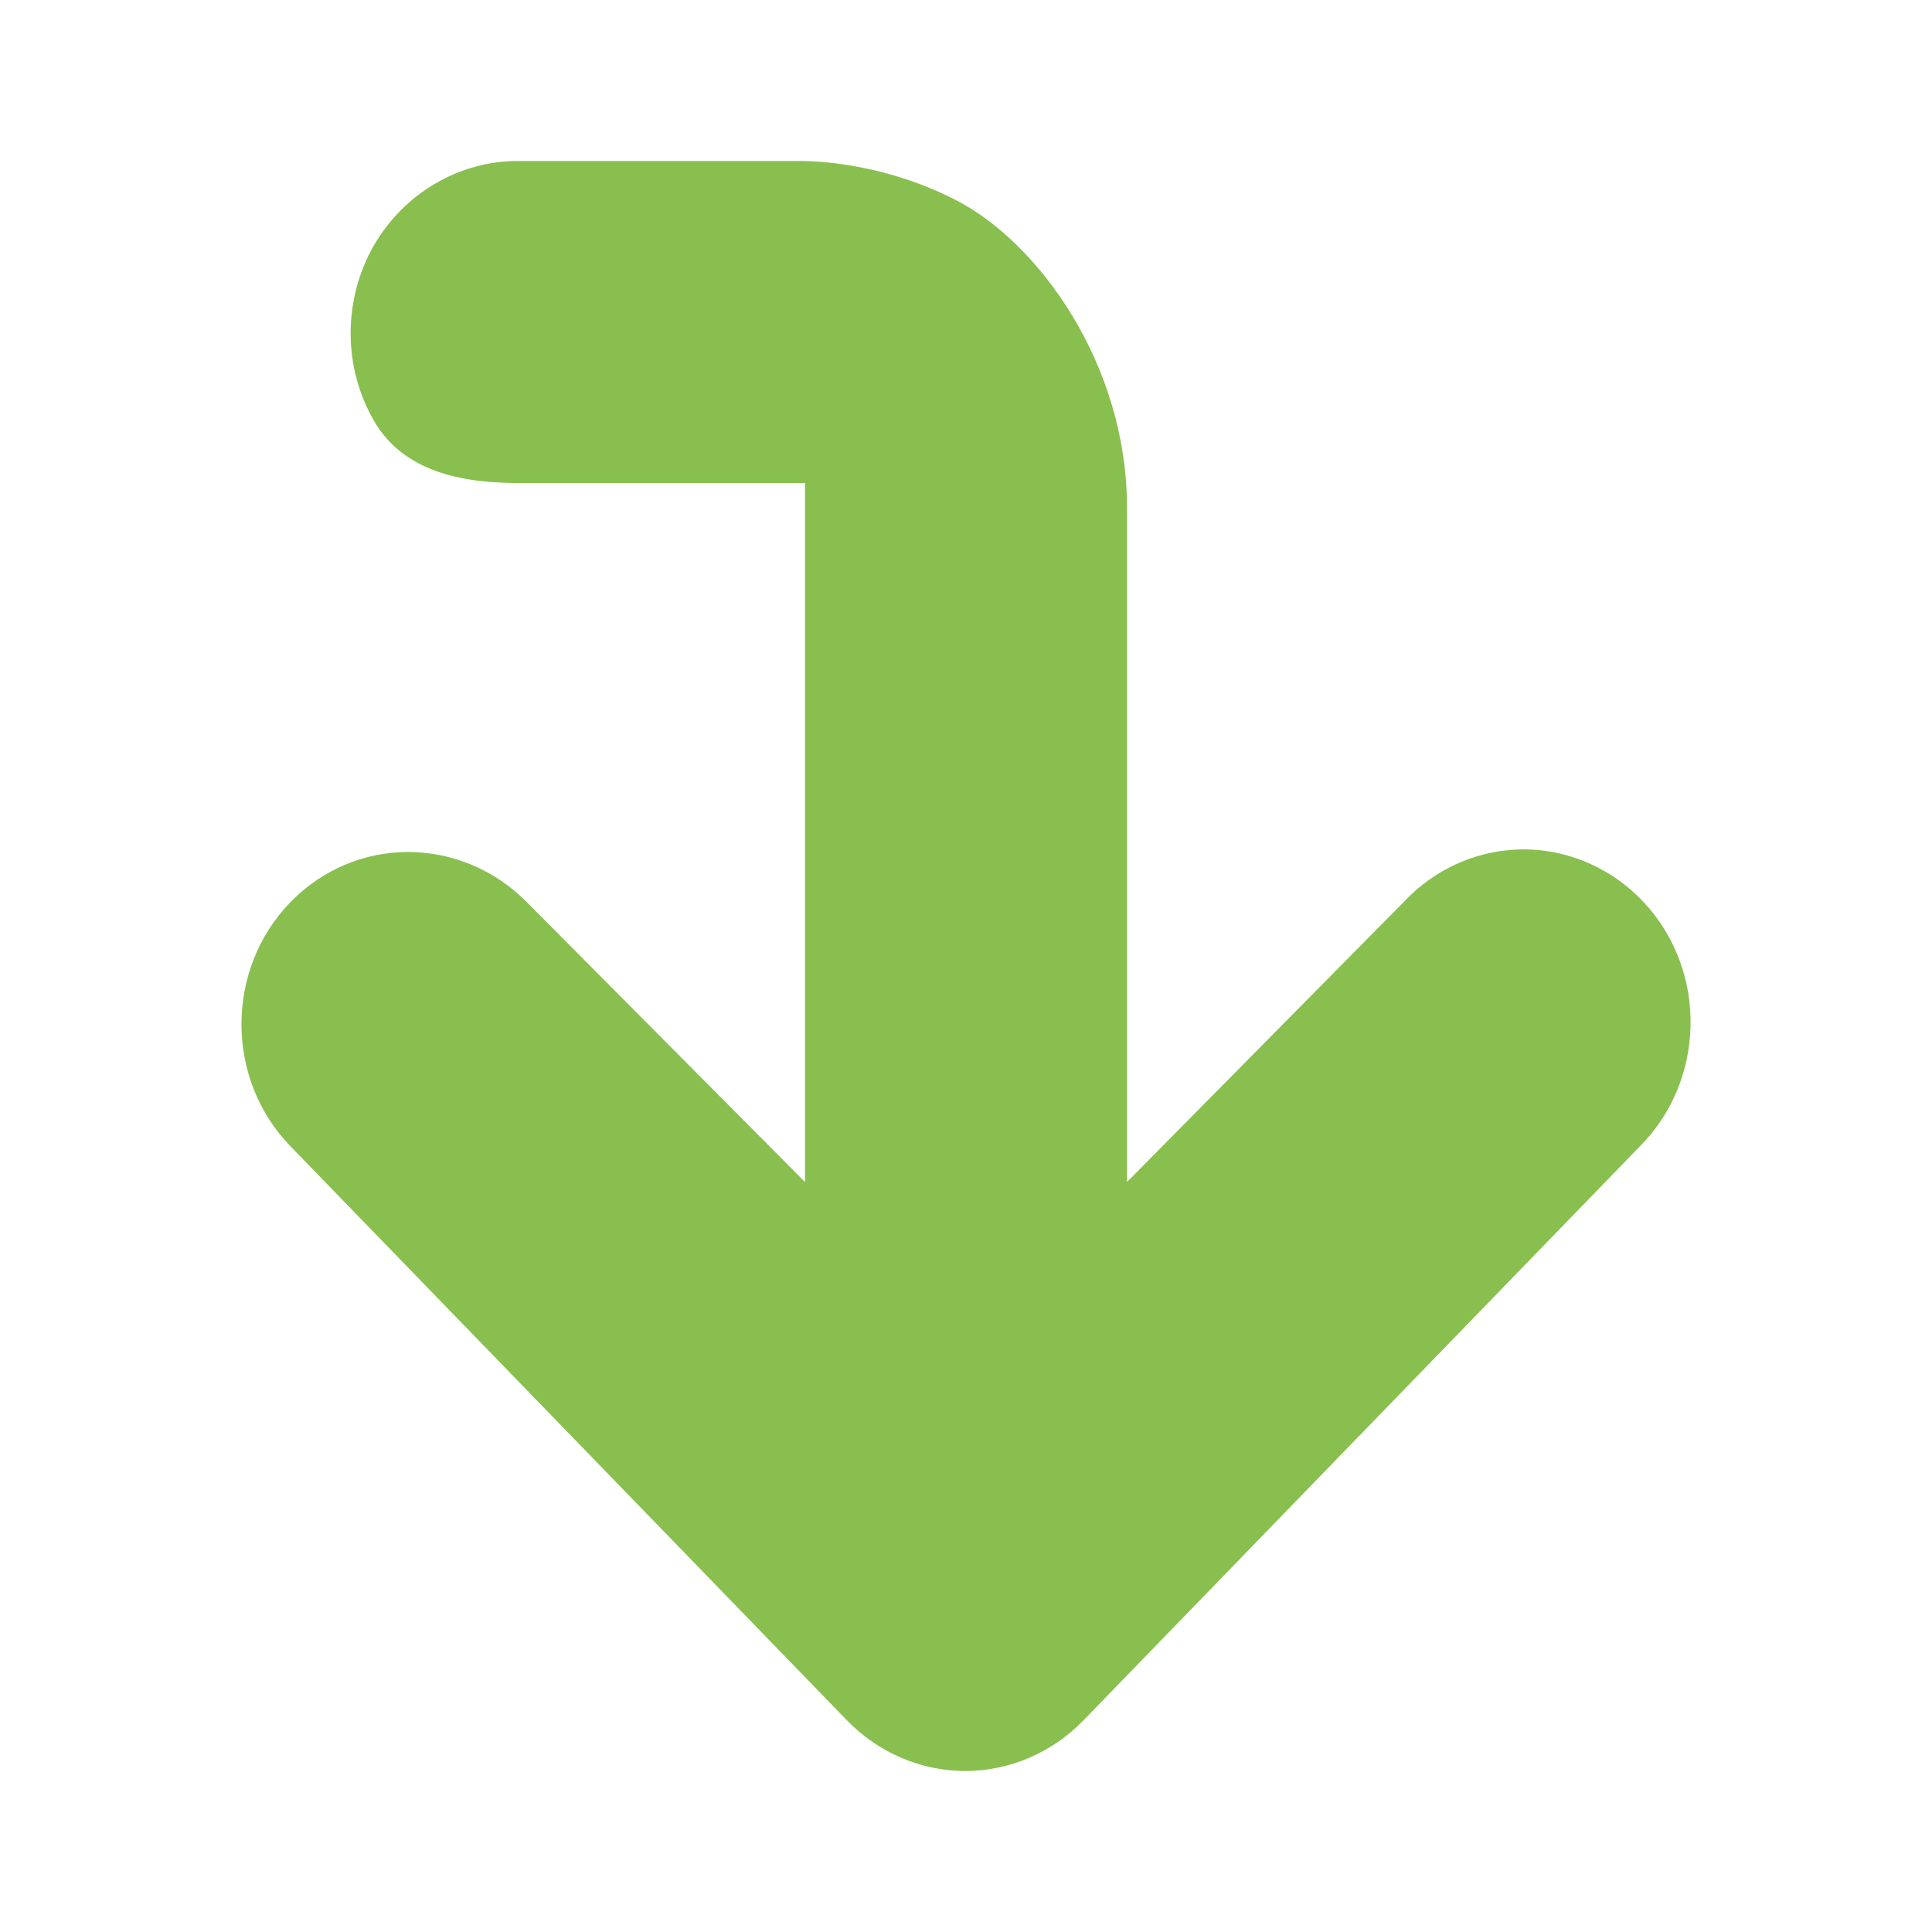 <svg width="48" xmlns="http://www.w3.org/2000/svg" height="48" viewBox="0 0 48 48" xmlns:xlink="http://www.w3.org/1999/xlink">
<path style="fill:#89bf4f" d="M 42 25.488 C 42.043 23.727 41.027 22.121 39.461 21.441 C 37.883 20.75 36.059 21.141 34.871 22.414 L 28 29.367 L 28 12.609 C 28 9.043 25.797 6.027 23.766 4.98 C 21.746 3.934 19.832 4 19.832 4 L 12.918 4 C 11.43 3.98 10.035 4.793 9.277 6.117 C 8.523 7.457 8.523 9.105 9.277 10.43 C 10.035 11.77 11.582 12.023 13.07 12 L 20 12 L 20 29.367 L 13.09 22.414 C 11.449 20.762 8.848 20.742 7.215 22.414 C 5.594 24.086 5.594 26.805 7.215 28.477 L 21.043 42.742 C 21.82 43.543 22.879 44 23.98 44 C 25.082 44 26.141 43.543 26.918 42.742 L 40.746 28.477 C 41.523 27.695 41.965 26.648 42 25.531 C 42 25.523 42 25.5 42 25.488 Z "/>
</svg>
